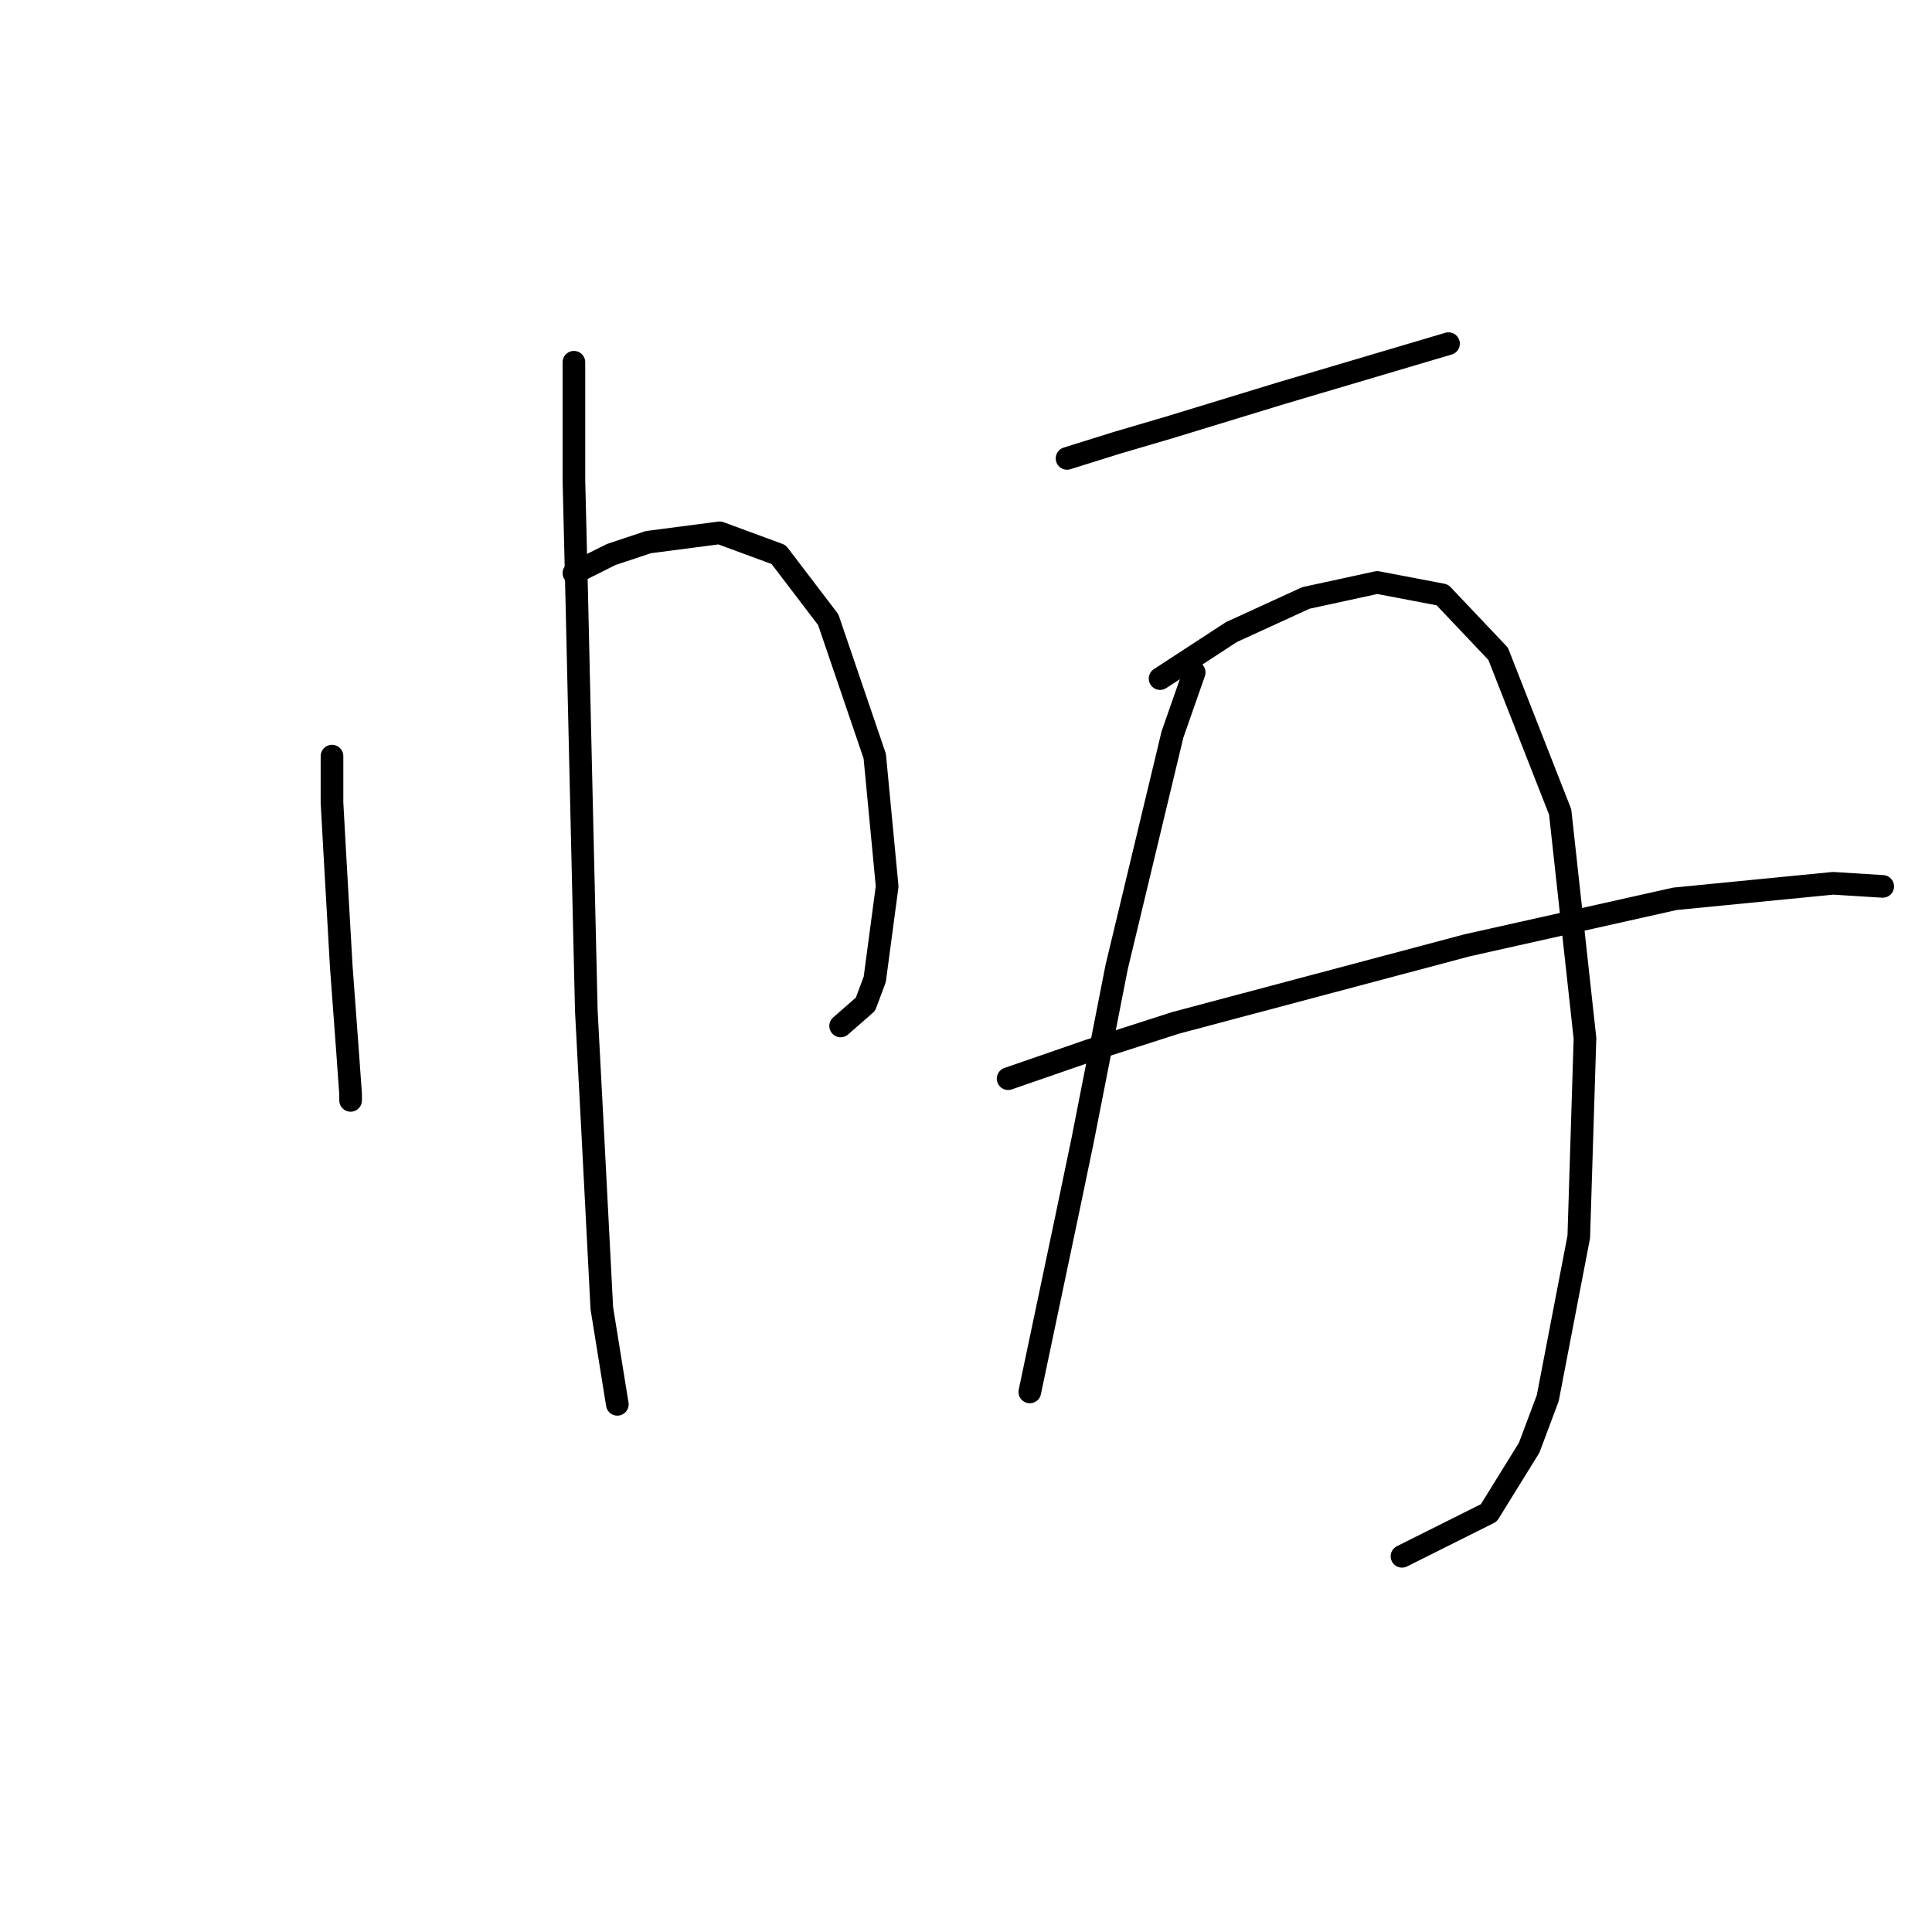 <?xml version="1.0" standalone="no"?>
    <svg width="256" height="256" xmlns="http://www.w3.org/2000/svg" version="1.1">
    <polyline stroke="black" stroke-width="3" stroke-linecap="round" fill="transparent" stroke-linejoin="round" points="43.991 100.192 43.991 106.356 44.402 113.753 45.224 128.137 46.046 139.233 46.456 144.986 46.456 145.808 46.456 145.808 " />
        <polyline stroke="black" stroke-width="3" stroke-linecap="round" fill="transparent" stroke-linejoin="round" points="76.046 75.945 80.977 73.479 85.909 71.835 95.361 70.603 103.169 73.479 109.744 82.109 115.908 100.192 117.552 117.452 115.908 129.781 114.676 133.068 111.388 135.945 111.388 135.945 " />
        <polyline stroke="black" stroke-width="3" stroke-linecap="round" fill="transparent" stroke-linejoin="round" points="76.046 48 76.046 63.616 76.456 80.466 76.867 98.548 77.689 133.89 78.511 149.507 79.744 173.342 81.799 186.082 81.799 186.082 " />
        <polyline stroke="black" stroke-width="3" stroke-linecap="round" fill="transparent" stroke-linejoin="round" points="141.388 60.74 147.963 58.685 154.949 56.63 169.744 52.109 191.936 45.534 191.936 45.534 " />
        <polyline stroke="black" stroke-width="3" stroke-linecap="round" fill="transparent" stroke-linejoin="round" points="158.237 89.096 155.36 97.315 147.963 128.137 143.443 151.15 141.388 161.013 136.456 184.438 136.456 184.438 " />
        <polyline stroke="black" stroke-width="3" stroke-linecap="round" fill="transparent" stroke-linejoin="round" points="153.717 89.918 163.169 83.753 173.032 79.233 182.484 77.178 191.114 78.822 198.511 86.63 206.73 107.589 210.018 137.589 209.196 163.89 205.086 185.26 202.621 191.835 197.278 200.465 185.771 206.219 185.771 206.219 " />
        <polyline stroke="black" stroke-width="3" stroke-linecap="round" fill="transparent" stroke-linejoin="round" points="133.58 142.931 144.265 139.233 155.771 135.534 194.402 125.26 221.936 119.096 242.895 117.041 249.47 117.452 249.47 117.452 " />
        </svg>